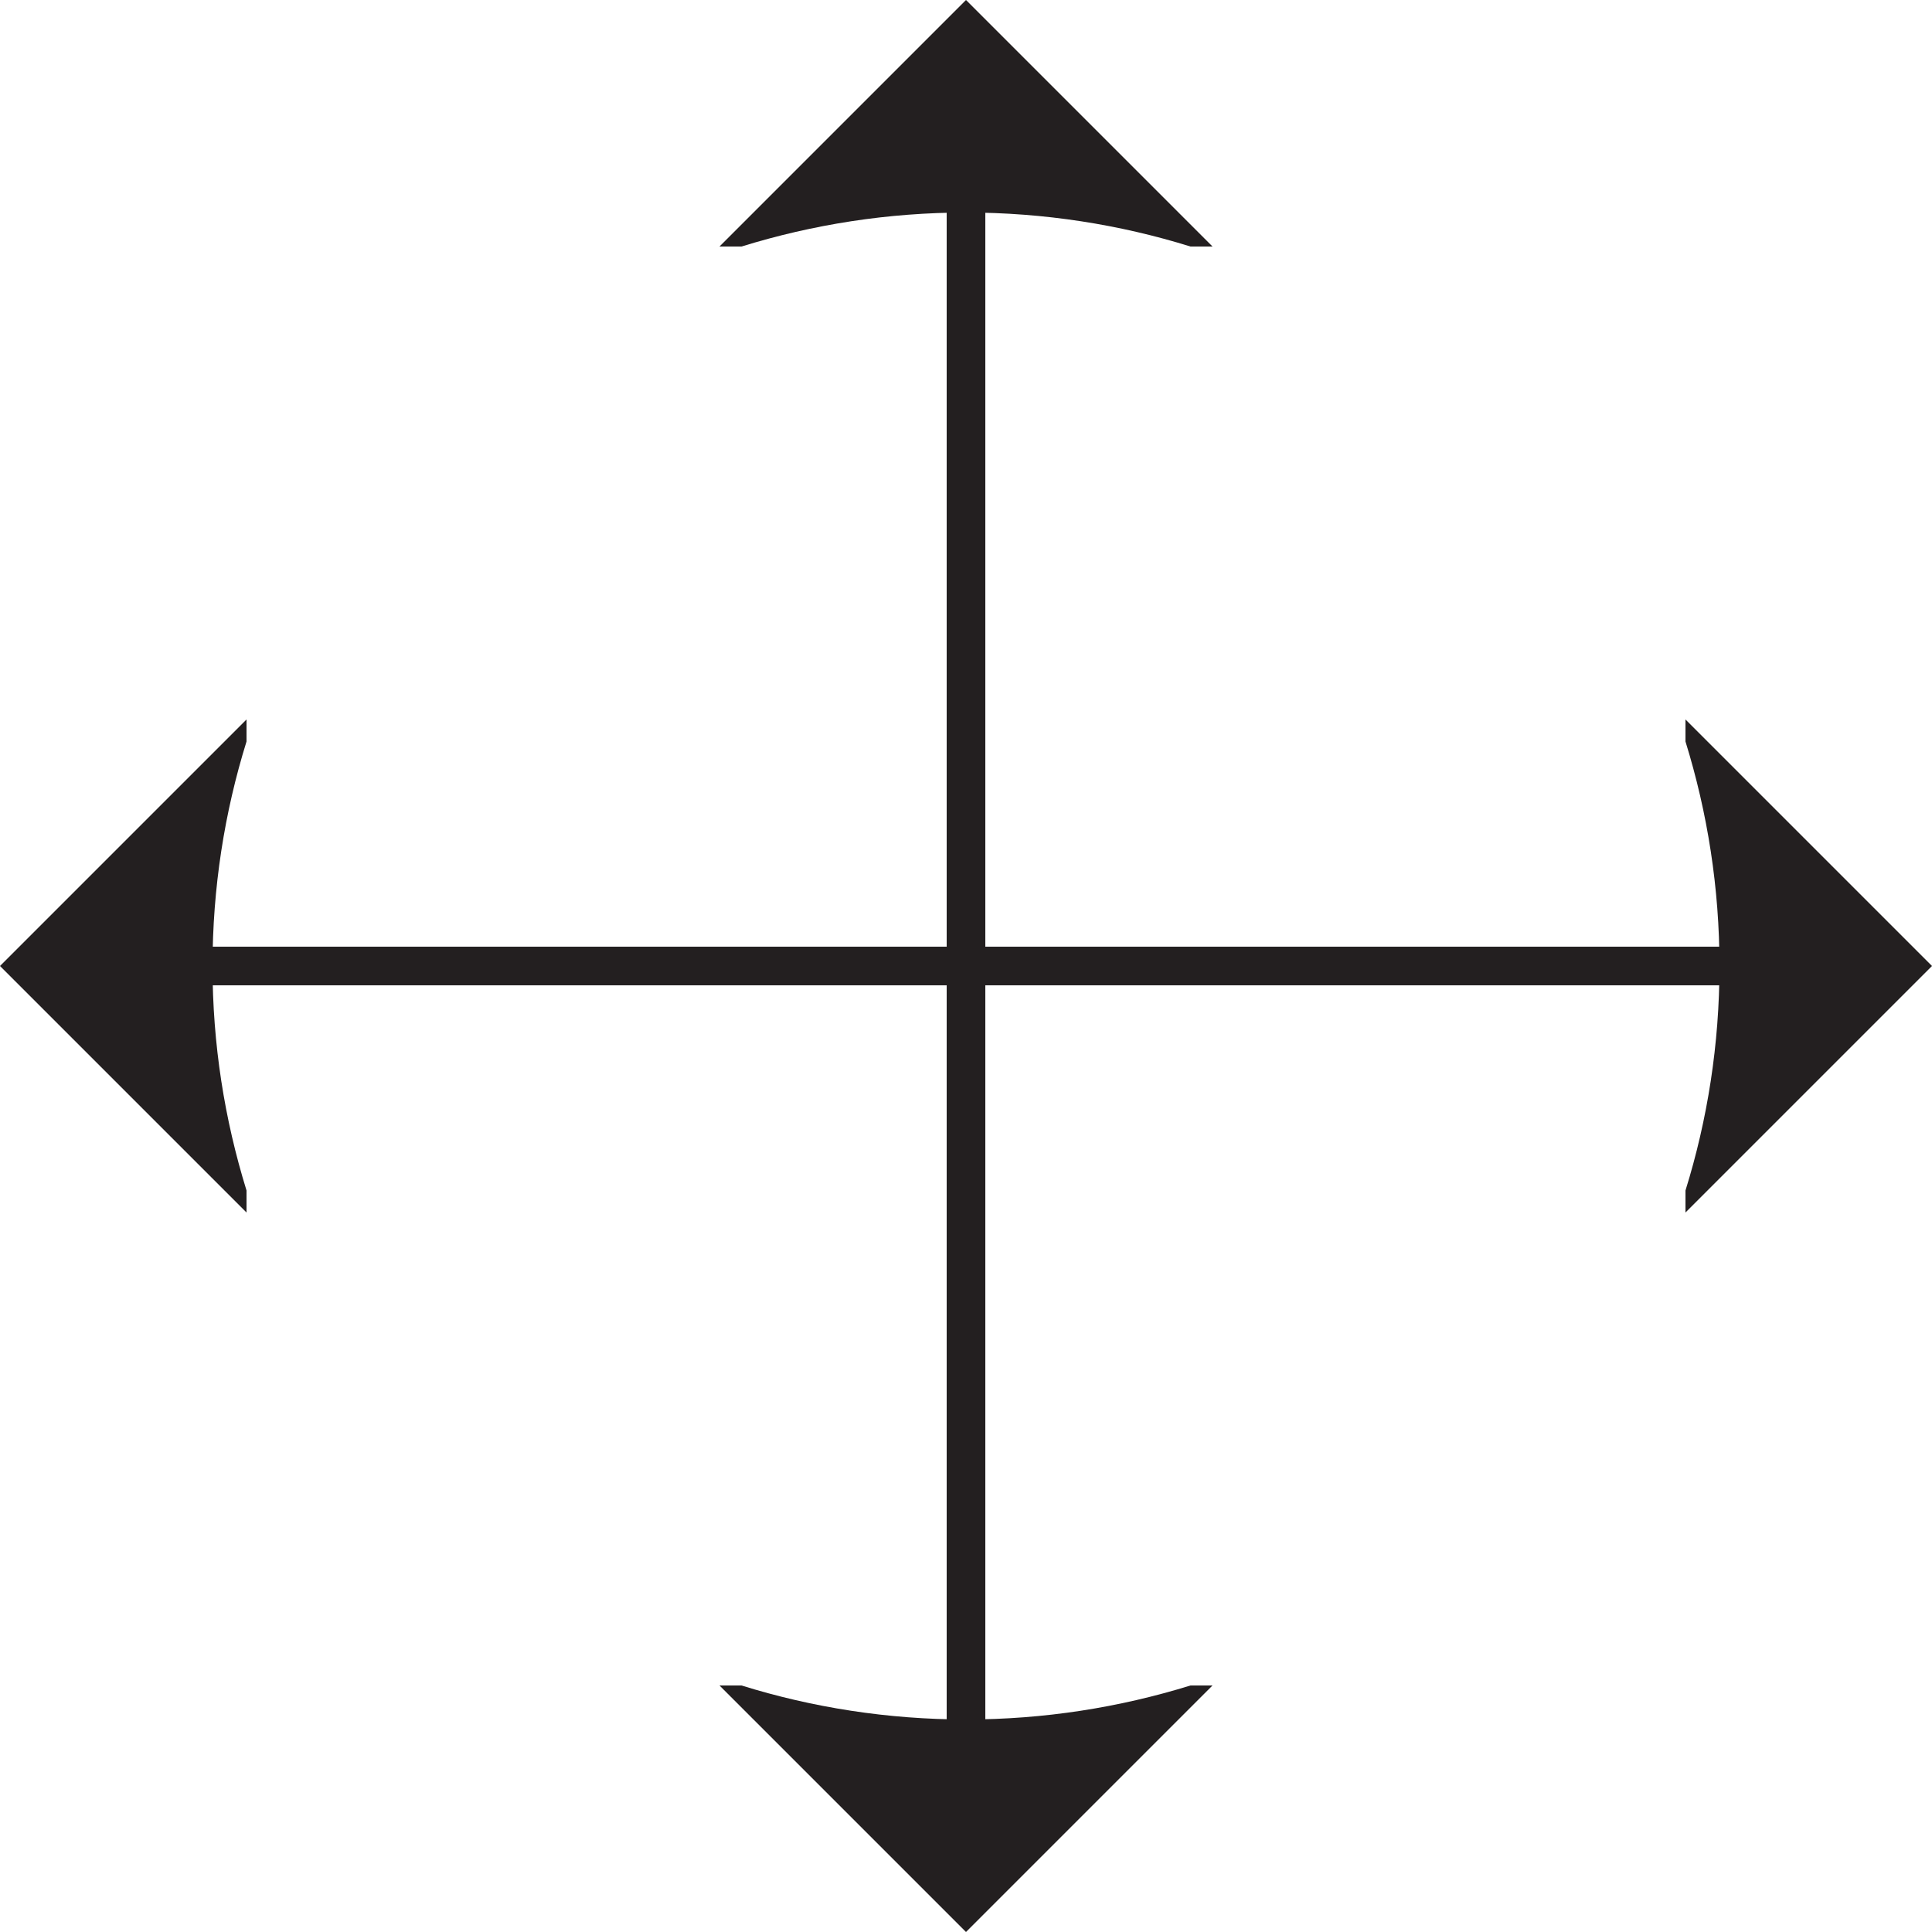 <?xml version="1.0" encoding="UTF-8"?>
<svg id="Layer_2" data-name="Layer 2" xmlns="http://www.w3.org/2000/svg" viewBox="0 0 50 50">
  <defs>
    <style>
      .cls-1 {
        fill: none;
        stroke: #231f20;
        stroke-miterlimit: 10;
      }

      .cls-2 {
        fill: #231f20;
      }
    </style>
  </defs>
  <path class="cls-2" d="M43.62,18.62v.57c.57,1.84,.88,3.79,.88,5.81s-.31,3.98-.88,5.81v.57l6.38-6.38-6.38-6.38Z"/>
  <path class="cls-2" d="M25,5.5c2.02,0,3.98,.31,5.81,.88h.57L25,0l-6.38,6.38h.57c1.84-.57,3.79-.88,5.81-.88Z"/>
  <path class="cls-2" d="M5.5,25c0-2.02,.31-3.98,.88-5.81v-.57L0,25l6.38,6.38v-.57c-.57-1.84-.88-3.79-.88-5.81Z"/>
  <path class="cls-2" d="M25,44.5c-2.02,0-3.98-.31-5.81-.88h-.57l6.38,6.38,6.38-6.38h-.57c-1.84,.57-3.79,.88-5.81,.88Z"/>
  <line class="cls-1" x1="5.5" y1="25" x2="44.5" y2="25"/>
  <line class="cls-1" x1="25" y1="5.5" x2="25" y2="44.5"/>
</svg>